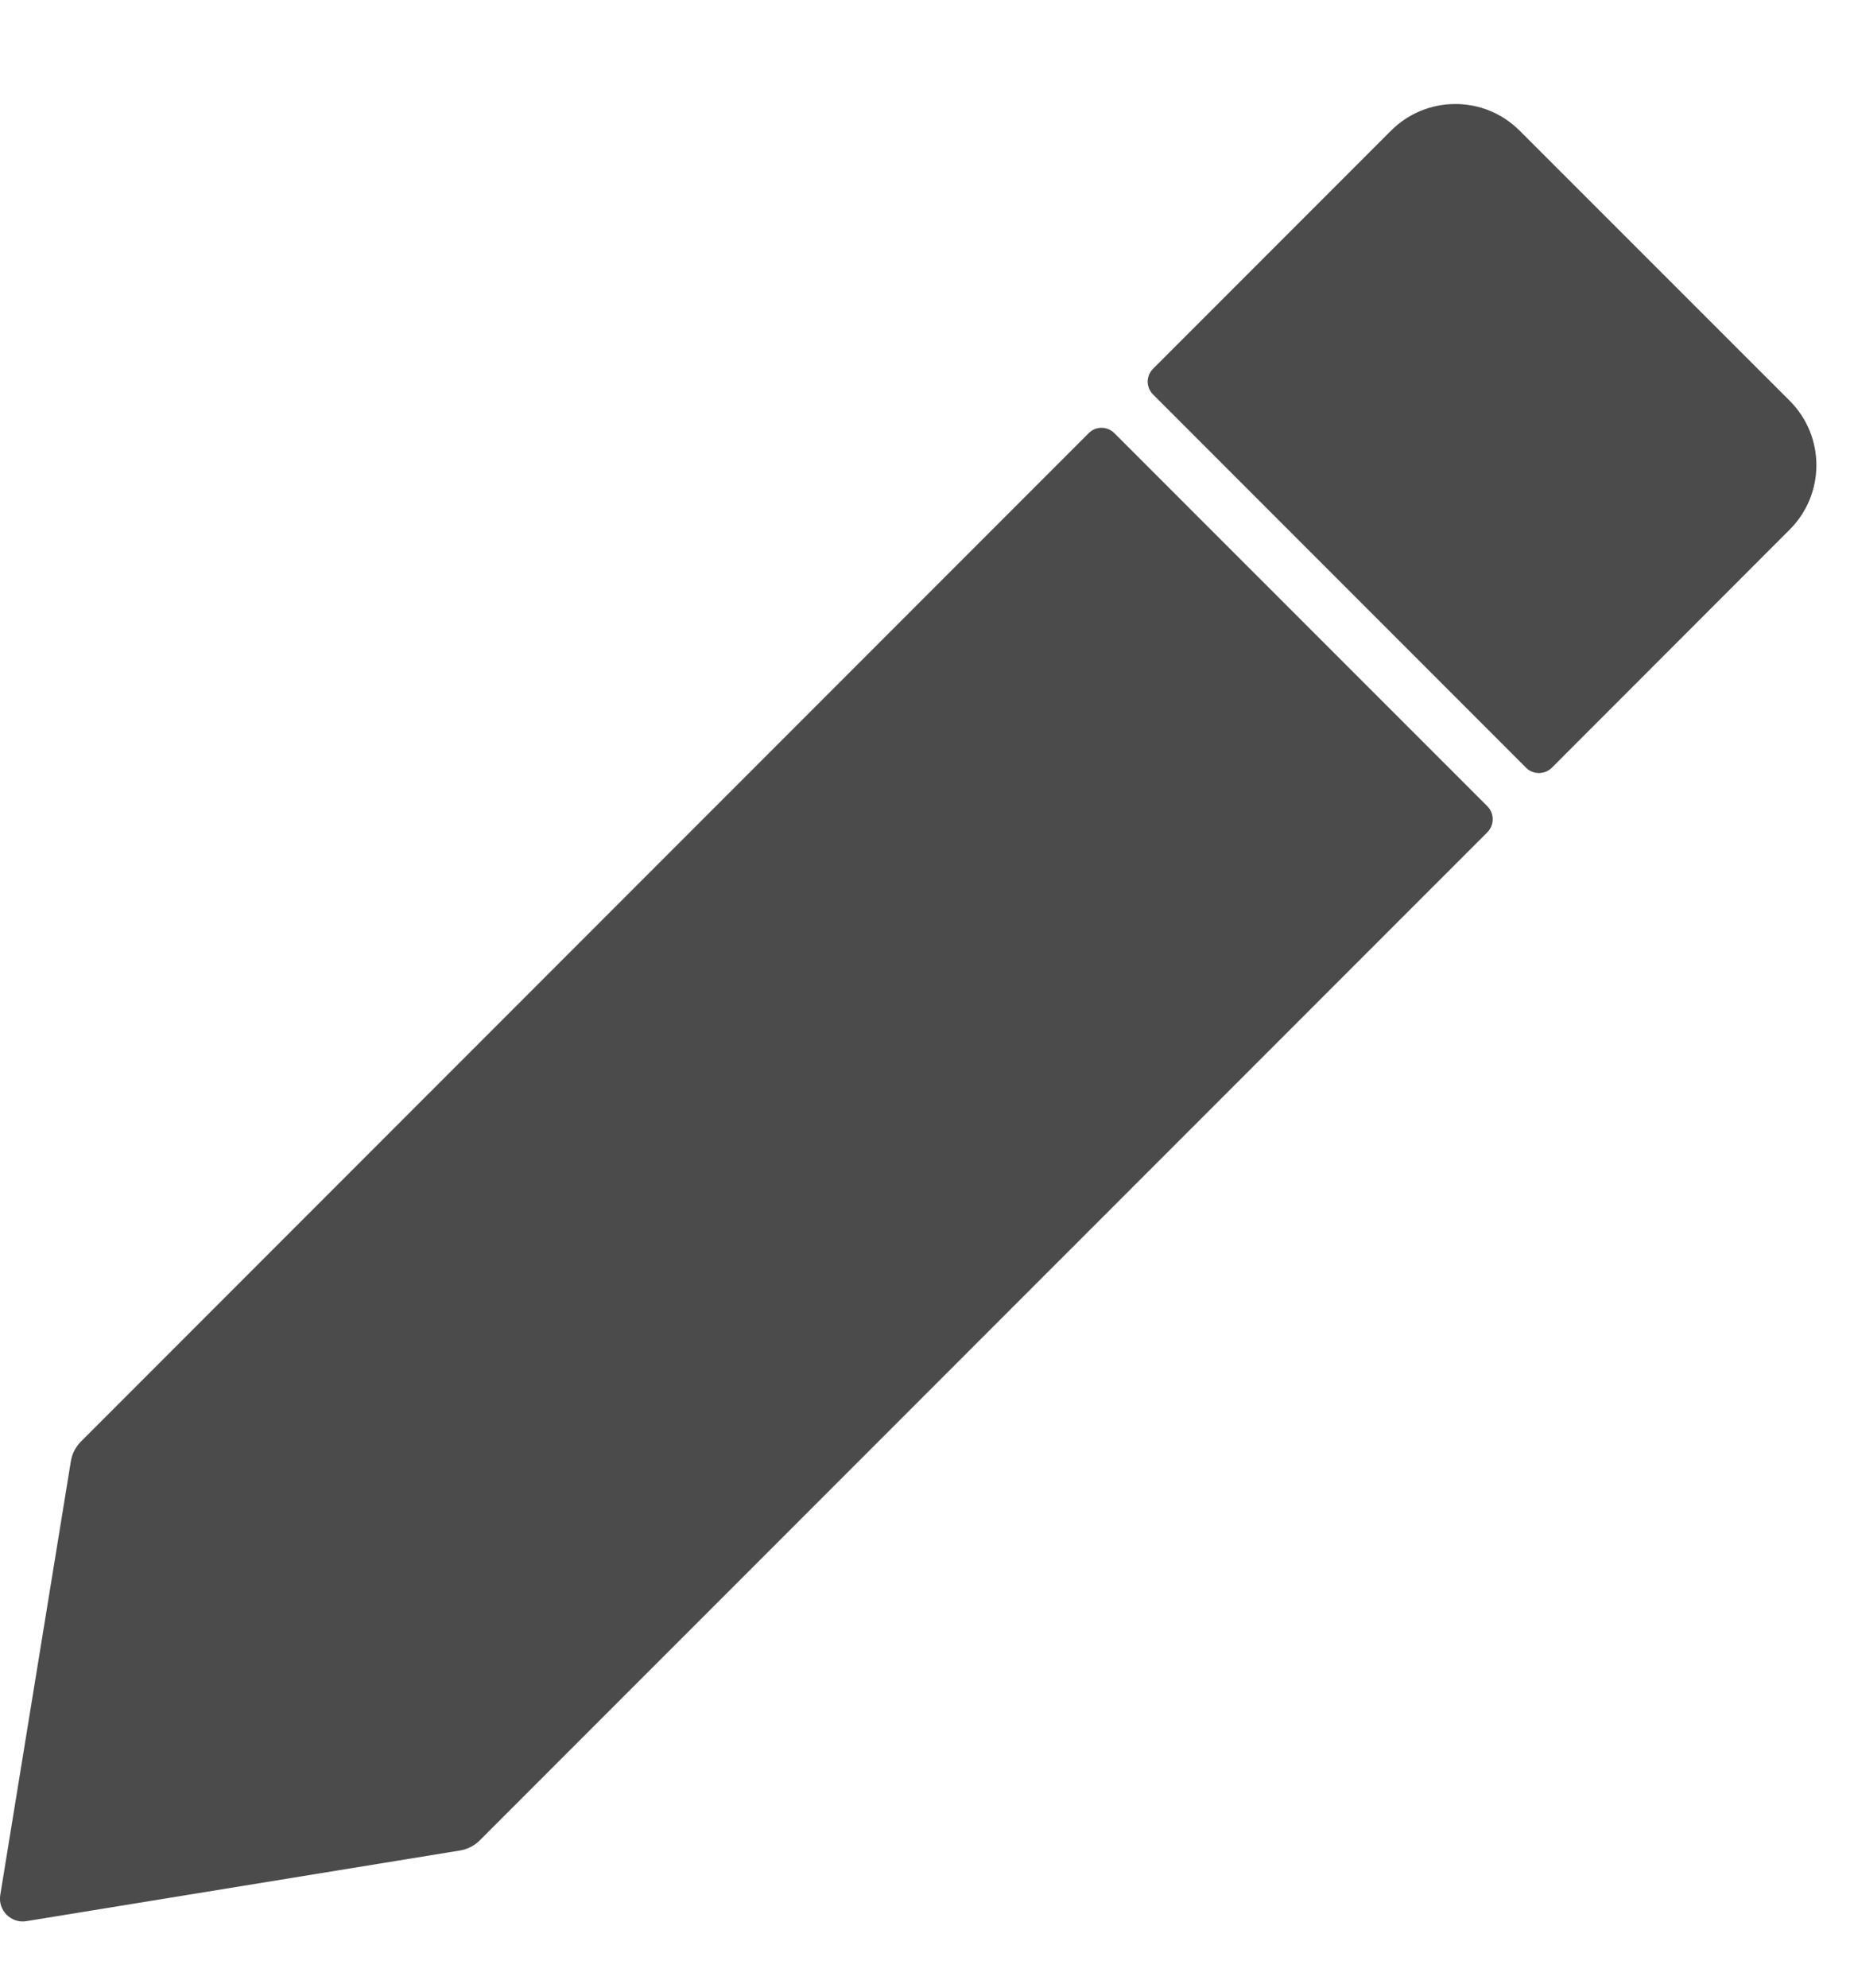 <svg width="14" height="15" viewBox="0 0 14 15" fill="none" xmlns="http://www.w3.org/2000/svg">
<path fill-rule="evenodd" clip-rule="evenodd" d="M0.199 14.498L3.472 13.965C3.529 13.956 3.582 13.929 3.622 13.889L11.232 6.28C11.285 6.226 11.285 6.139 11.232 6.085L8.415 3.269C8.361 3.215 8.274 3.215 8.221 3.269L0.612 10.878C0.571 10.919 0.544 10.971 0.535 11.028L0.002 14.301C-0.017 14.416 0.084 14.517 0.199 14.498H0.199Z" fill="#4B4B4B"/>
<path d="M11.524 5.794L8.707 2.977C8.653 2.923 8.653 2.837 8.707 2.783L10.504 0.986C10.772 0.718 11.207 0.718 11.475 0.986L13.515 3.025C13.783 3.293 13.783 3.728 13.515 3.996L11.718 5.794C11.664 5.847 11.577 5.847 11.524 5.794Z" fill="#4B4B4B"/>
</svg>
